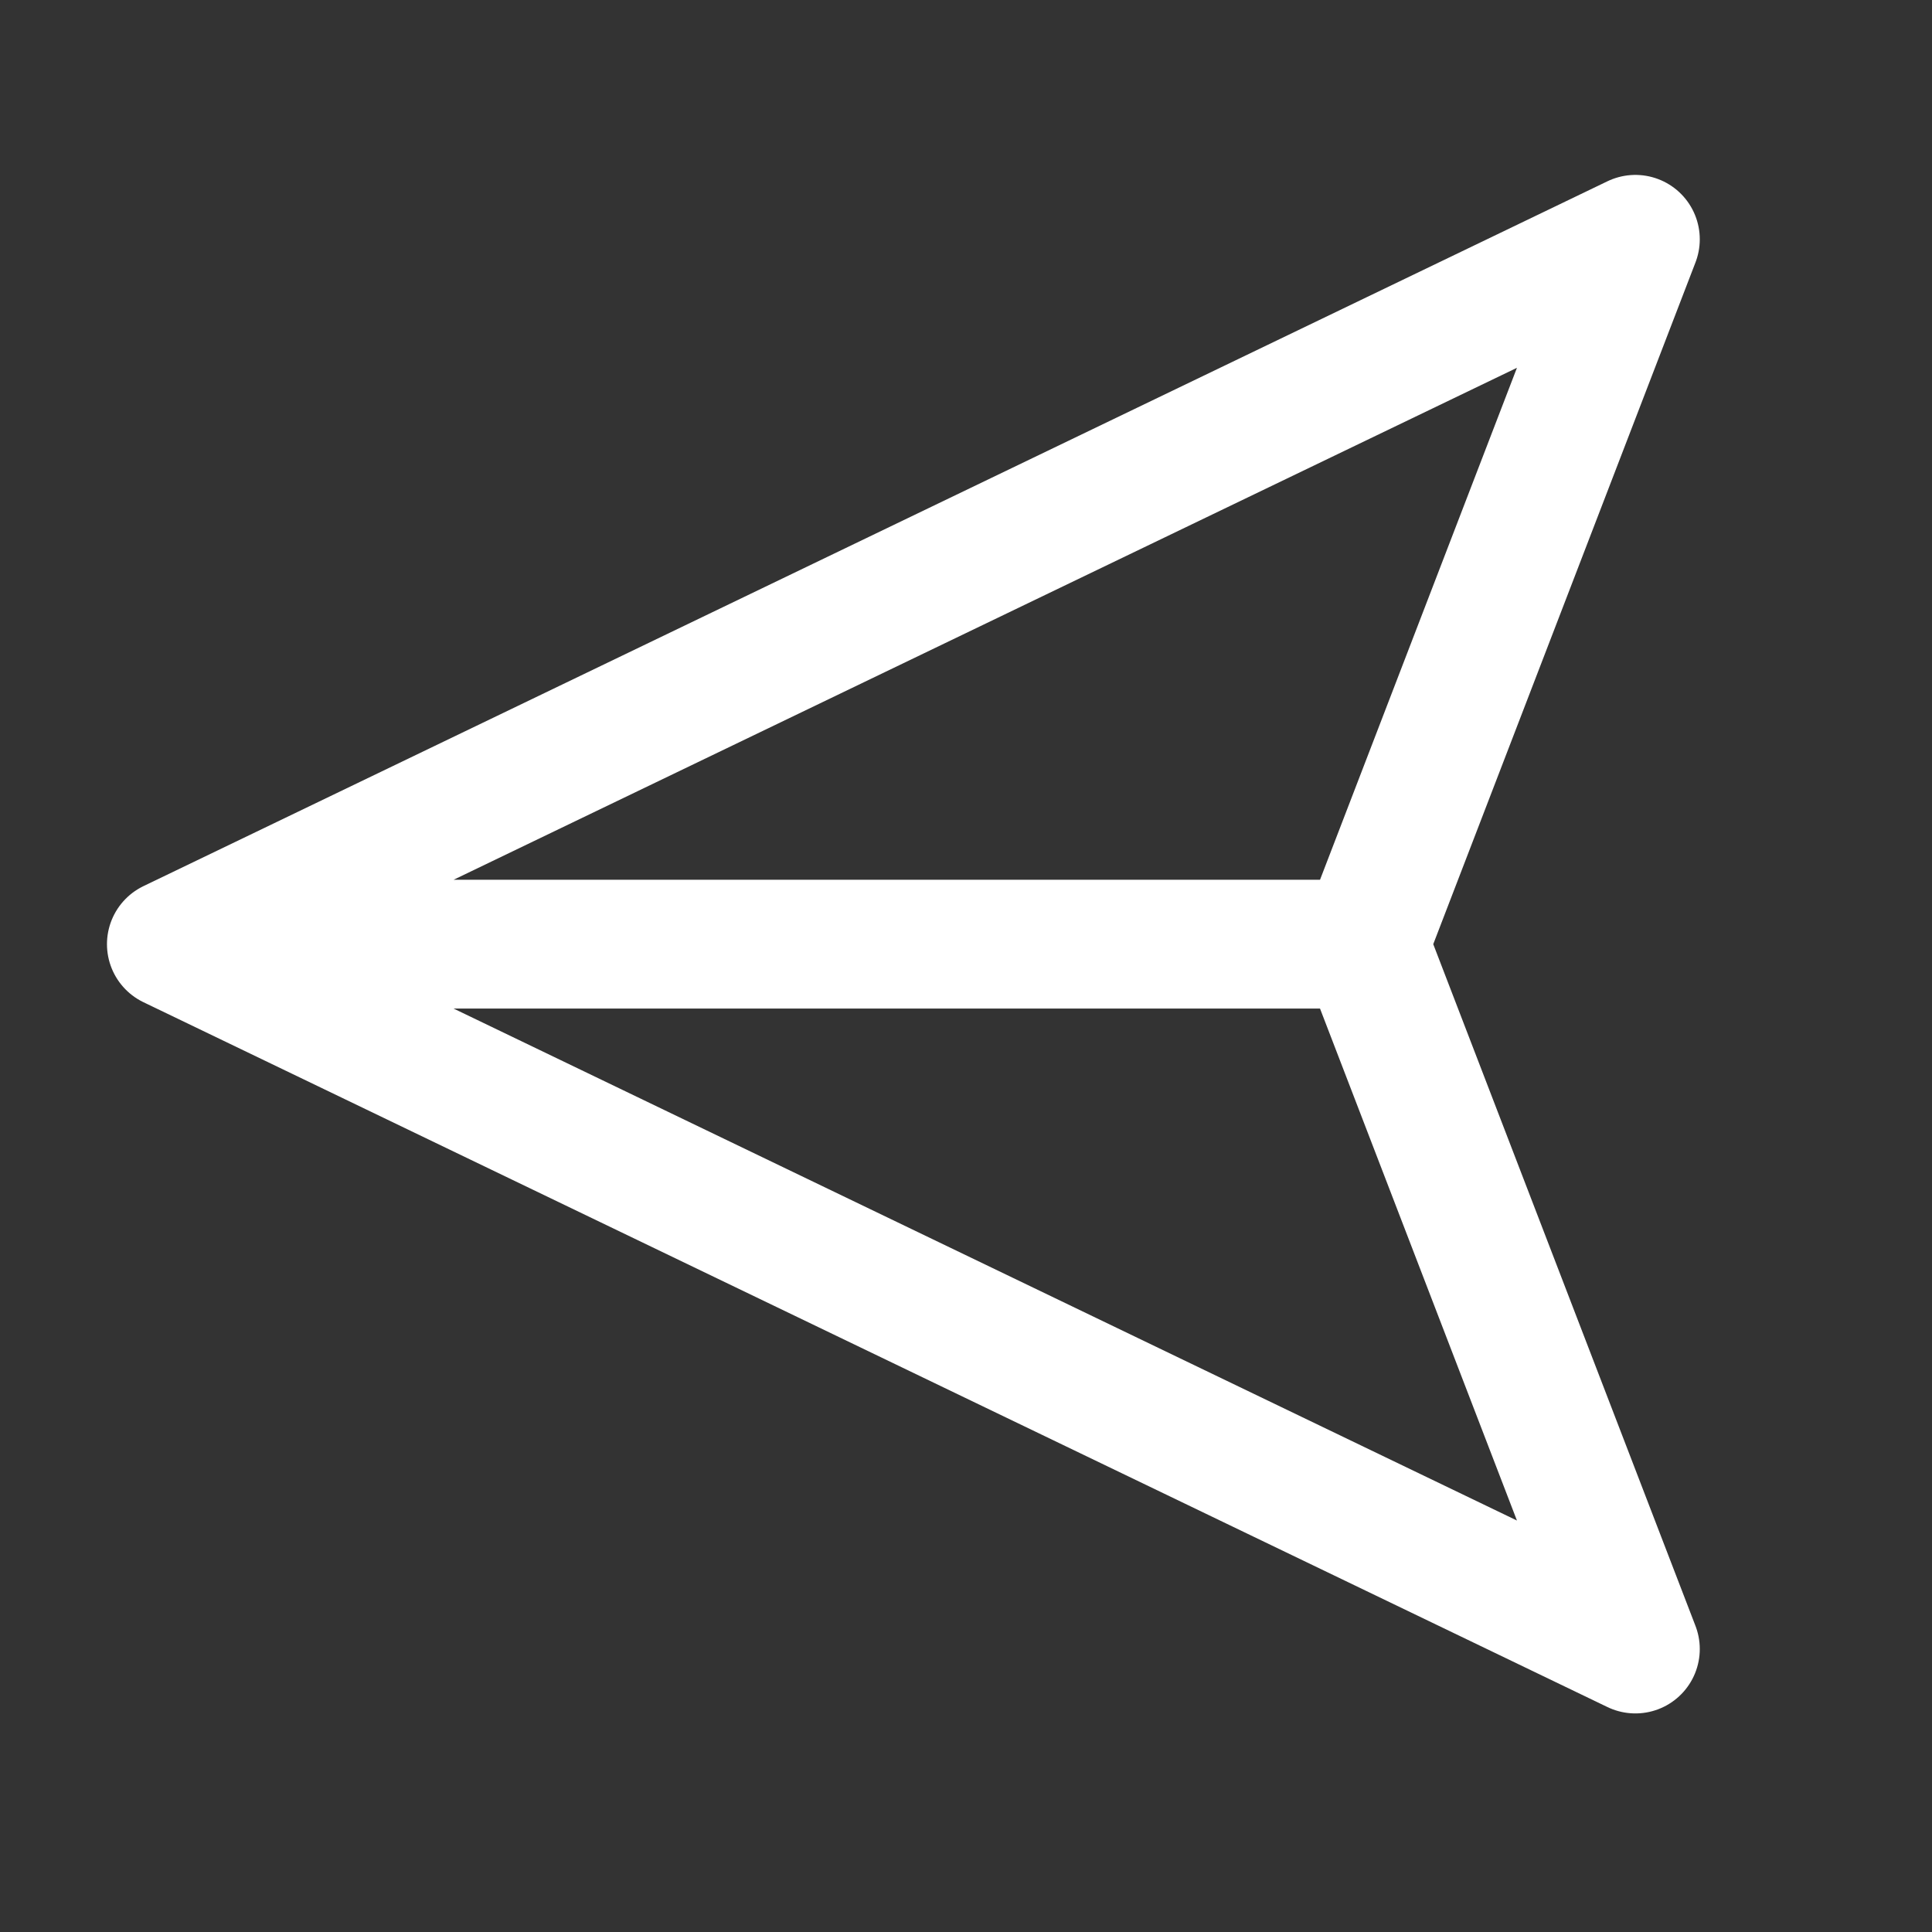 <svg width="30" height="30" viewBox="0 0 30 30" fill="none" xmlns="http://www.w3.org/2000/svg">
<rect x="0" y="0" width="30" height="30" fill="#333333" stroke="none"/>
<g clip-path="url(#clip0_506:348)">
<path d="M2.661 14.661H21.184M2.661 14.661L25.394 25.606L21.184 14.661M2.661 14.661L25.394 3.716L21.184 14.661" stroke="white" stroke-width="2" stroke-linecap="round" stroke-linejoin="round"/>
</g>
<defs>
<clipPath id="clip0_506:348">
<rect width="30" height="30" fill="white" transform="matrix(-1 0 0 1 30 0)"/>
</clipPath>
</defs>
</svg>
